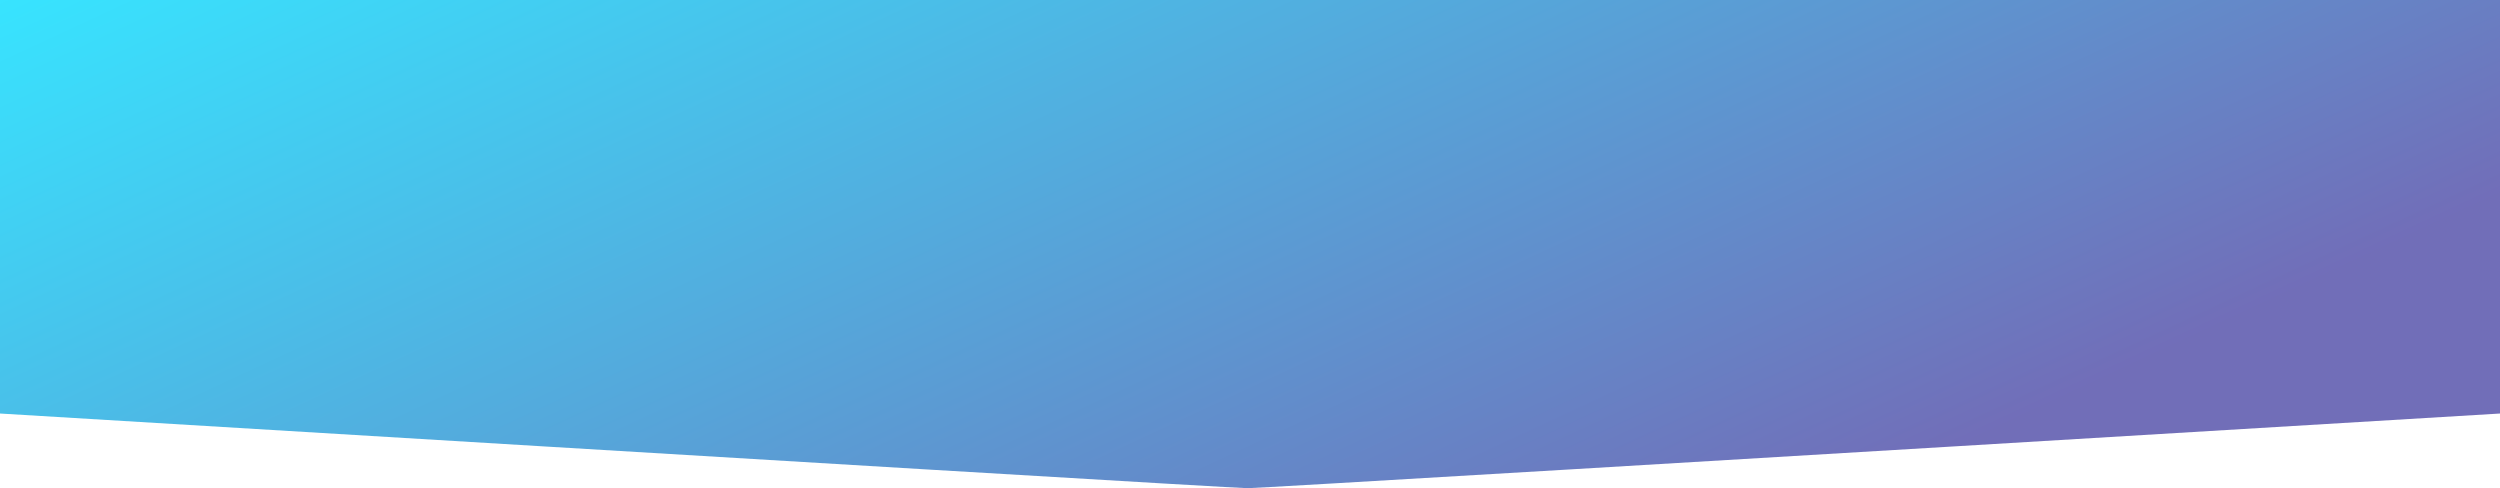 <?xml version="1.0" encoding="UTF-8"?>
<svg width="1439px" height="281px" viewBox="0 0 1439 281" version="1.1" xmlns="http://www.w3.org/2000/svg" xmlns:xlink="http://www.w3.org/1999/xlink">
    <!-- Generator: Sketch 50.2 (55047) - http://www.bohemiancoding.com/sketch -->
    <title>Hero Bg</title>
    <desc>Created with Sketch.</desc>
    <defs>
        <linearGradient x1="0.786%" y1="0%" x2="99.206%" y2="41.028%" id="linearGradient-1">
            <stop stop-color="#22E1FF" offset="0%"></stop>
            <stop stop-color="#625EB1" offset="100%"></stop>
        </linearGradient>
    </defs>
    <g id="Support" stroke="none" stroke-width="1" fill="none" fill-rule="evenodd" fill-opacity="0.9">
        <g transform="translate(-63, -39)" fill="url(#linearGradient-1)" id="Hero">
            <g transform="translate(63, 39)">
                <path d="M0,0 L1439,0 L1439,238.024 C964.195,266.675 723.878,281 718.049,281 C712.219,281 472.87,266.675 0,238.024 L0,0 Z" id="Hero-Bg"></path>
            </g>
        </g>
    </g>
</svg>